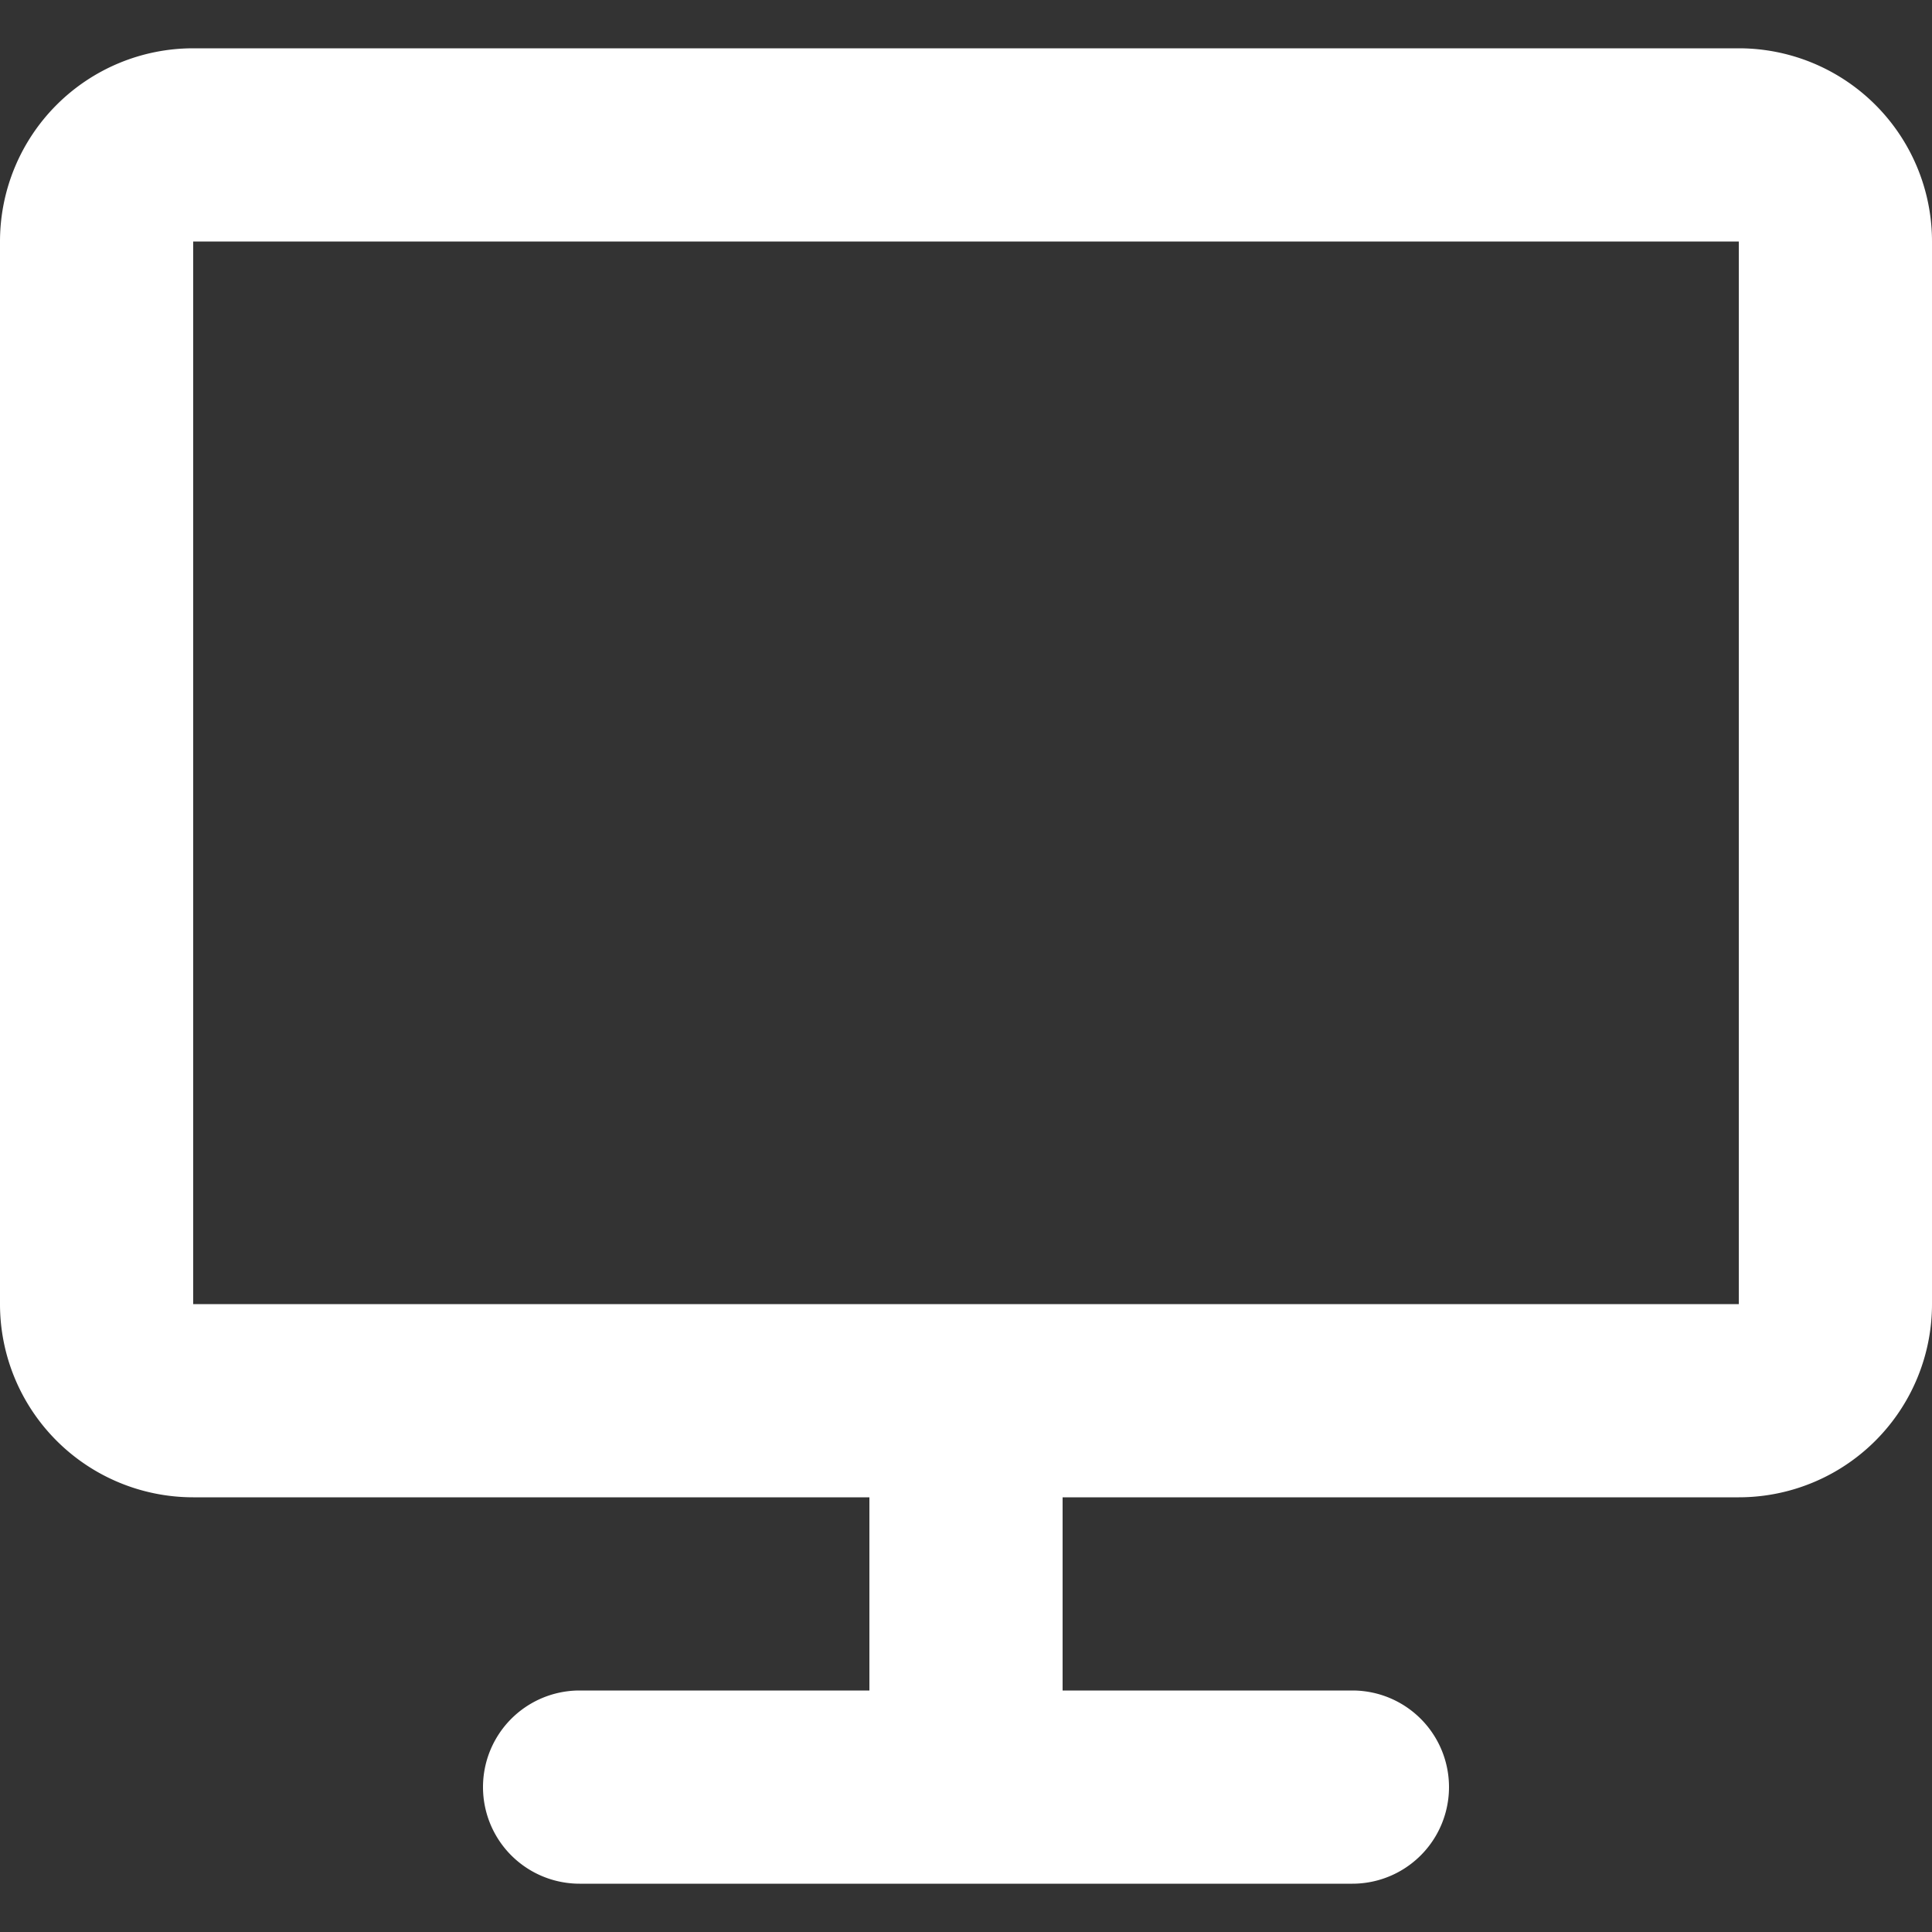 <svg width="20" height="20" fill="none" xmlns="http://www.w3.org/2000/svg"><rect width="100%" height="100%" fill="#333333" stroke="none"/><path d="M0 2.5a2 2 0 0 1 2-2h16a2 2 0 0 1 2 2v11a2 2 0 0 1-2 2h-7v2h3a1 1 0 1 1 0 2H6a1 1 0 1 1 0-2h3v-2H2a2 2 0 0 1-2-2v-11Zm18 11v-11H2v11h16Z" fill="#fff"/></svg>